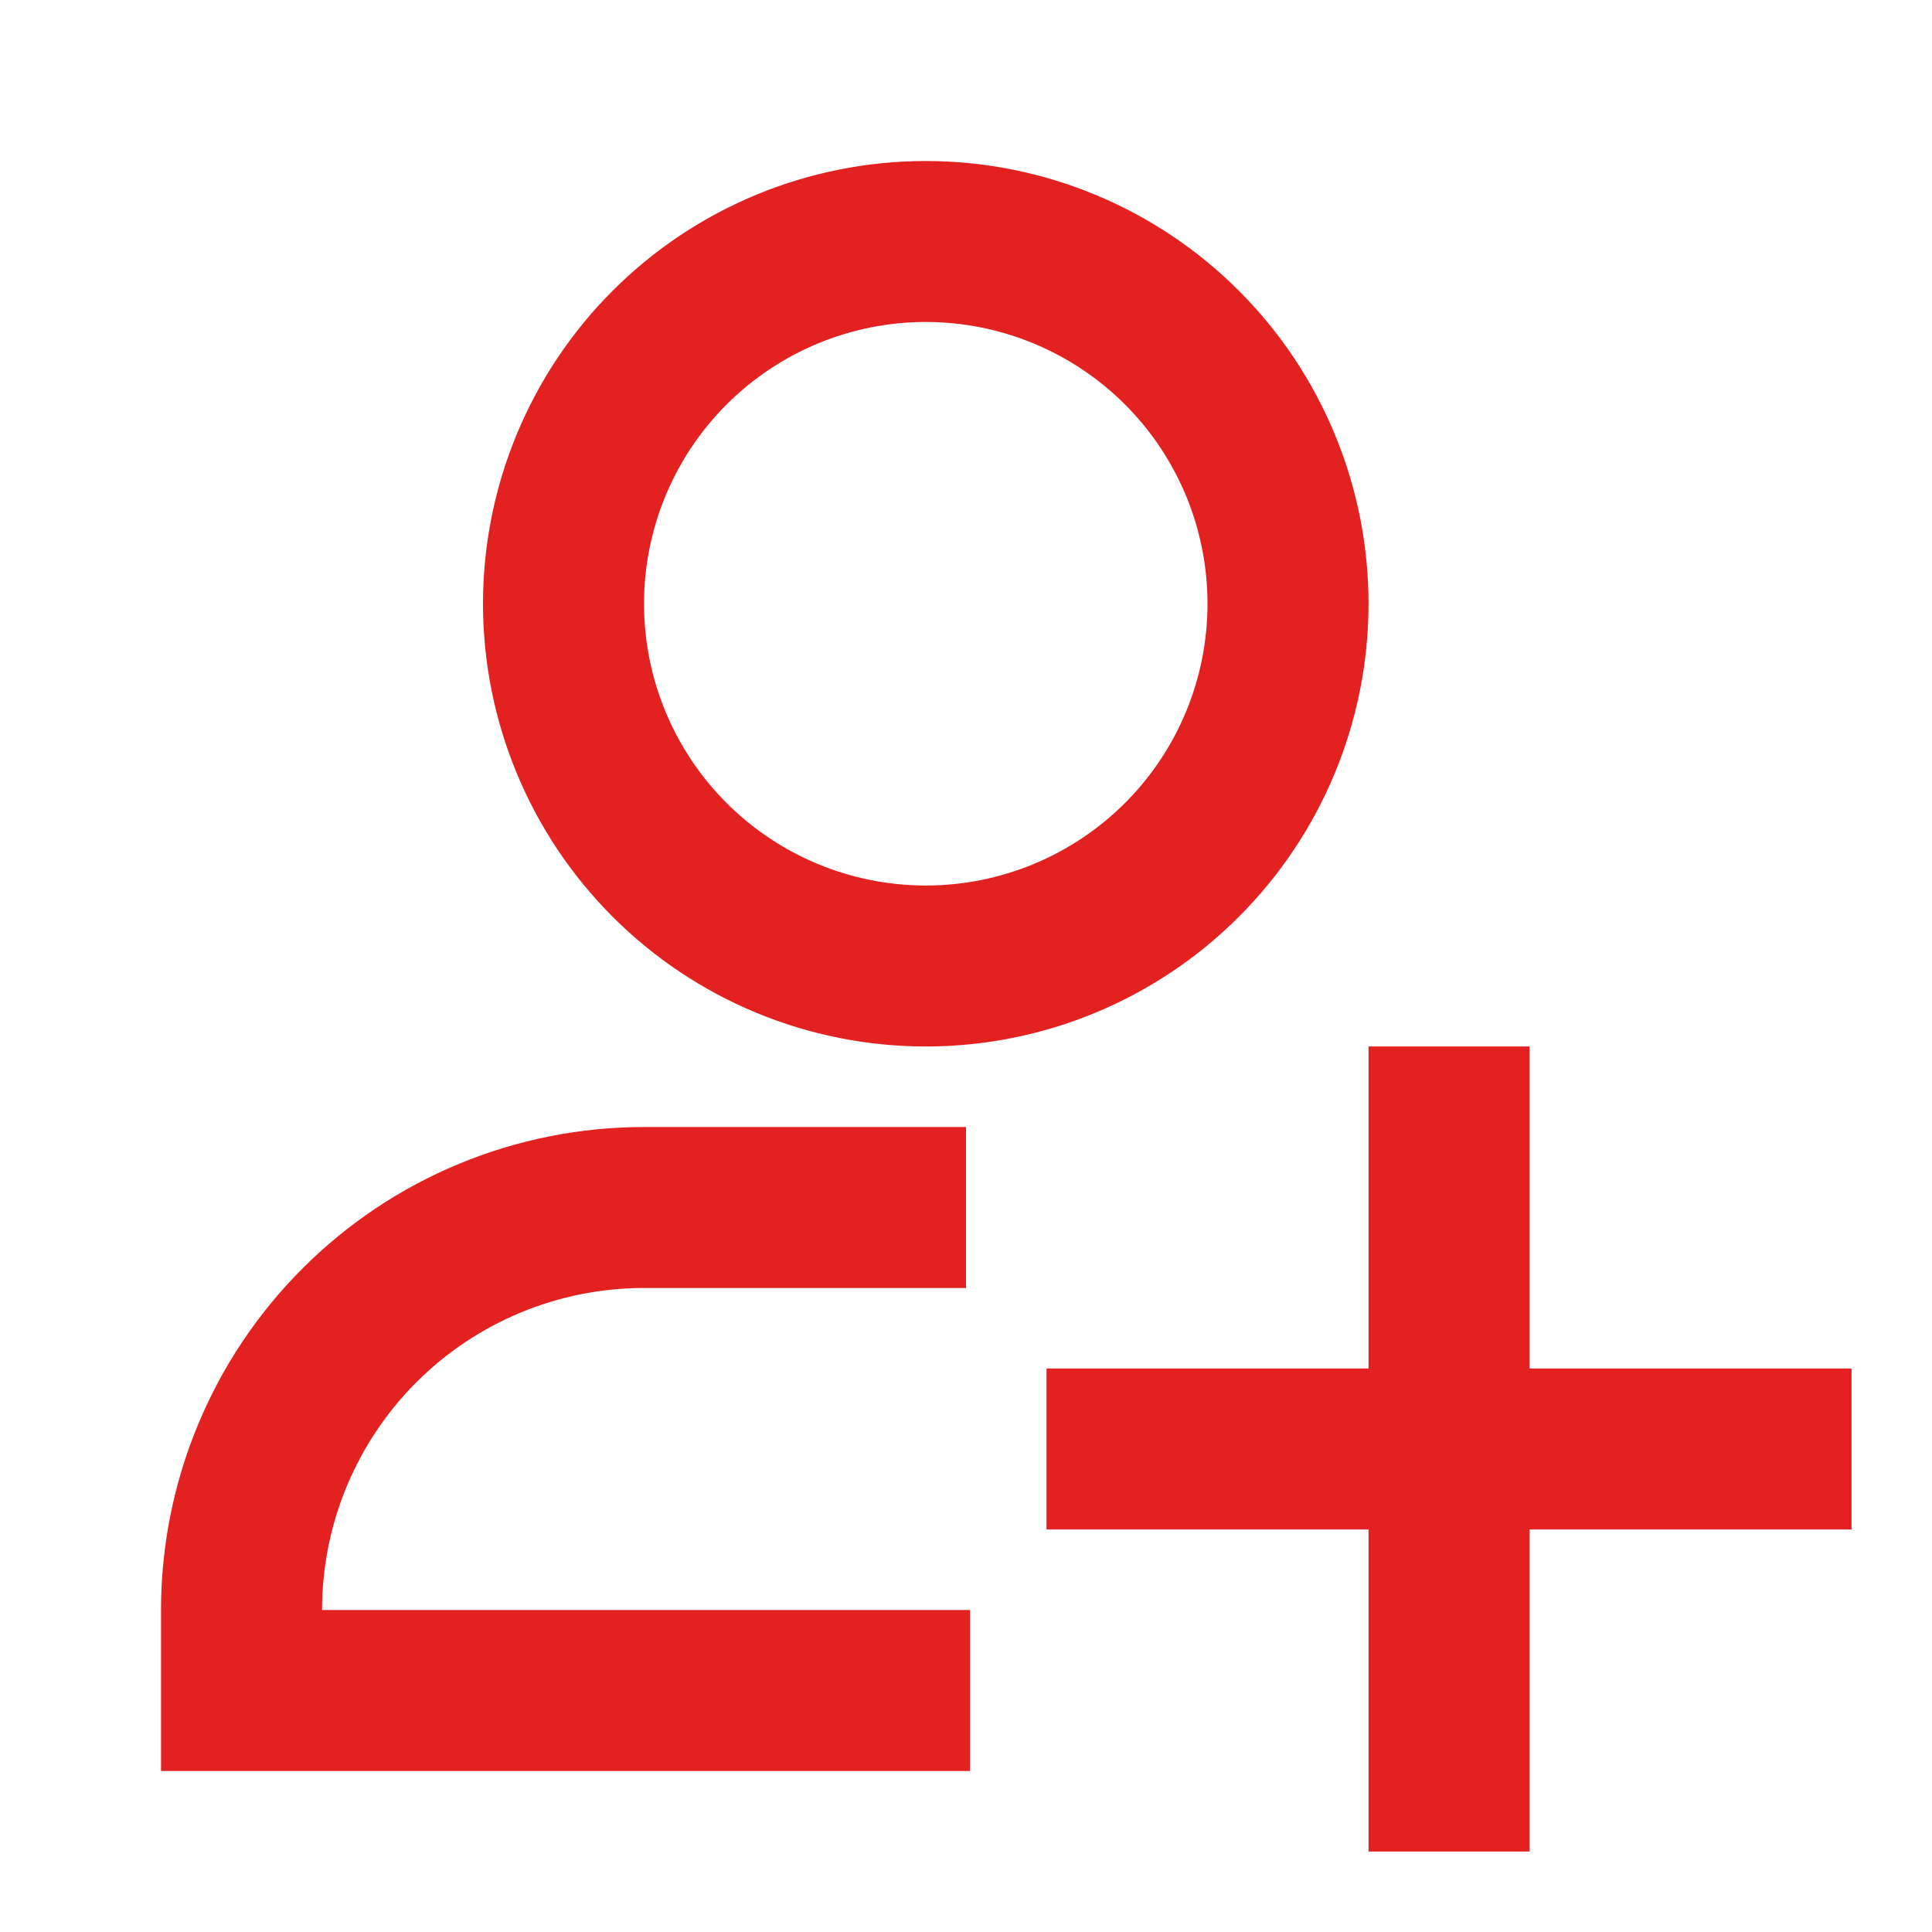 <svg width="32" height="32" viewBox="0 0 32 32" fill="none" xmlns="http://www.w3.org/2000/svg">
<path d="M15.334 5.333C14.096 5.333 12.909 5.825 12.034 6.7C11.159 7.575 10.667 8.762 10.667 10C10.667 11.238 11.159 12.425 12.034 13.3C12.909 14.175 14.096 14.667 15.334 14.667C16.571 14.667 17.758 14.175 18.634 13.3C19.509 12.425 20 11.238 20 10C20 8.762 19.509 7.575 18.634 6.7C17.758 5.825 16.571 5.333 15.334 5.333ZM8 10C8 8.055 8.773 6.19 10.148 4.815C11.524 3.439 13.389 2.667 15.334 2.667C17.279 2.667 19.144 3.439 20.519 4.815C21.894 6.19 22.667 8.055 22.667 10C22.667 11.945 21.894 13.81 20.519 15.185C19.144 16.561 17.279 17.333 15.334 17.333C13.389 17.333 11.524 16.561 10.148 15.185C8.773 13.81 8 11.945 8 10ZM25.334 17.333V22.667H30.667V25.333H25.334V30.667H22.667V25.333H17.334V22.667H22.667V17.333H25.334ZM10.667 21.333C9.252 21.333 7.896 21.895 6.896 22.895C5.896 23.896 5.334 25.252 5.334 26.667H16.067V29.333H2.667V26.667C2.667 24.545 3.51 22.51 5.01 21.01C6.51 19.509 8.545 18.667 10.667 18.667H16V21.333H10.667Z" fill="#E32120"/>
</svg>
